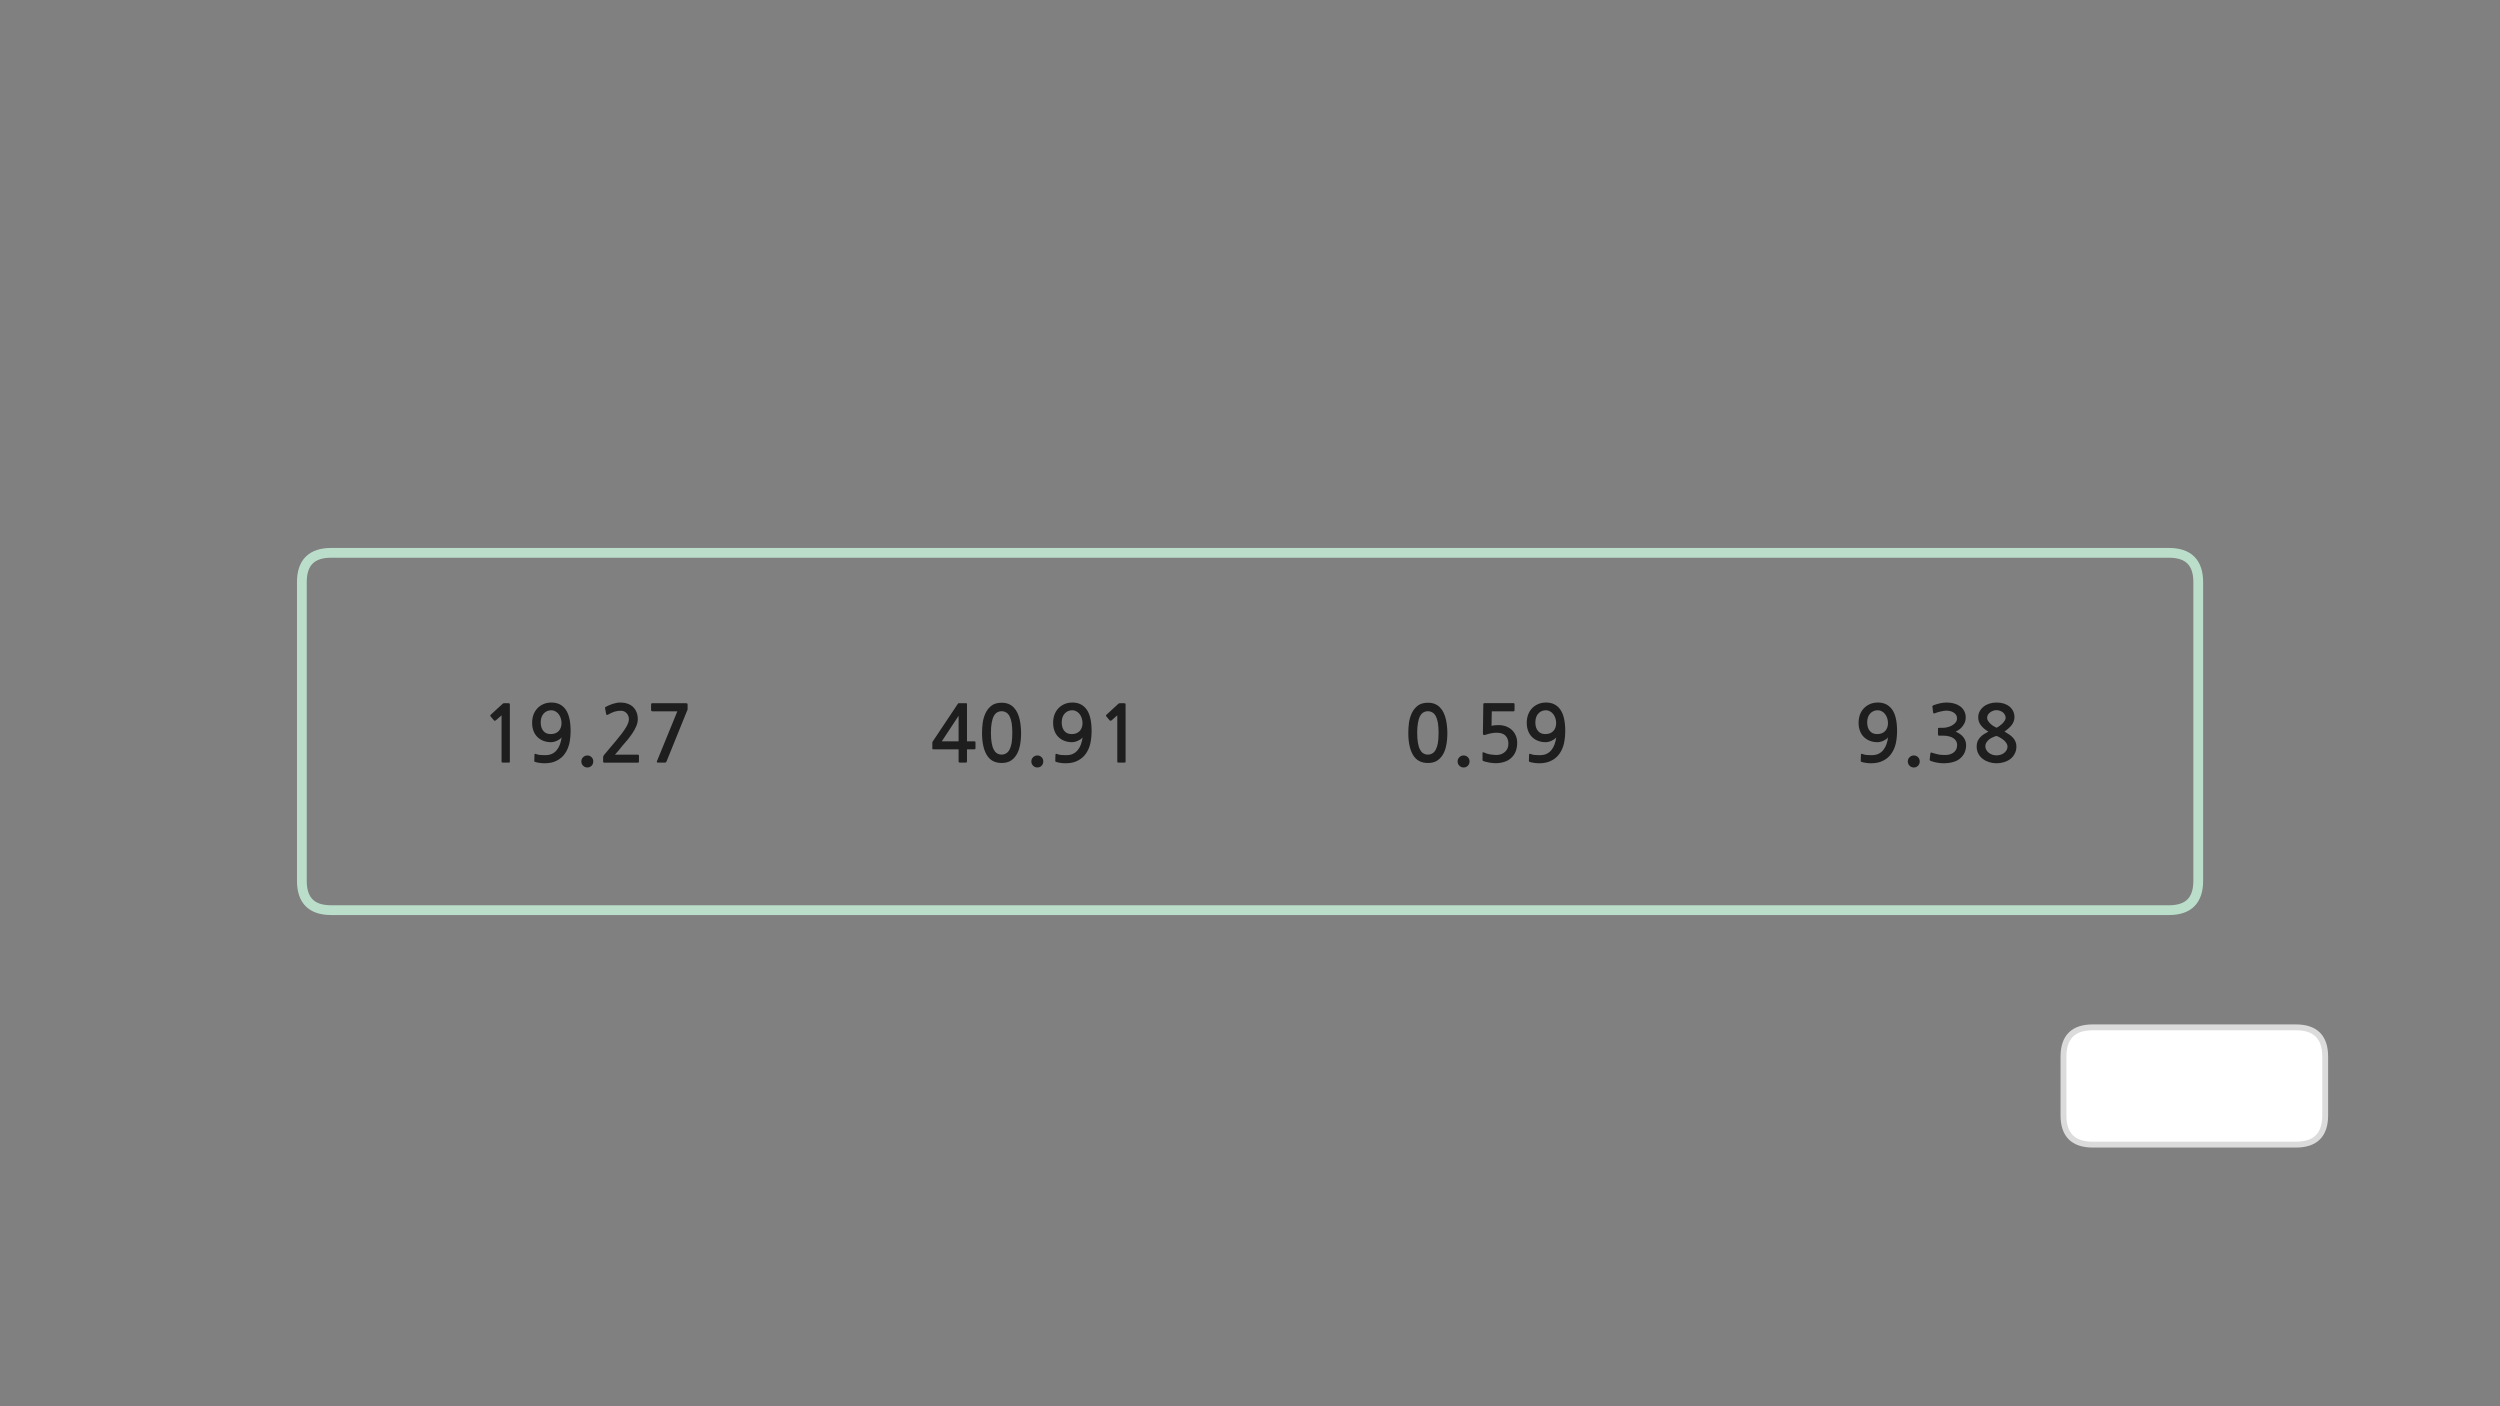 
<svg xmlns="http://www.w3.org/2000/svg" version="1.1" xmlns:xlink="http://www.w3.org/1999/xlink" preserveAspectRatio="none" x="0px" y="0px" width="1280px" height="720px" viewBox="0 0 1280 720">
<rect x="0" y="0" width="1280" height="720" fill="#808080" stroke="none"/>
<defs>
<g id="Layer0_0_FILL">
<path fill="#FFFFFF" stroke="none" d="
M 1190.5 541
Q 1190.5 526 1175.5 526
L 1071.5 526
Q 1056.5 526 1056.5 541
L 1056.5 571.05
Q 1056.5 586.05 1071.5 586.05
L 1175.5 586.05
Q 1190.5 586.05 1190.5 571.05
L 1190.5 541 Z"/>

<path fill="#1E1E1E" stroke="none" d="
M 1022.2 359.7
Q 1020.25 359.7 1018.55 360.25 1016.85 360.8 1015.6 361.8 1014.35 362.8 1013.6 364.2 1012.85 365.6 1012.85 367.3 1012.85 369.6 1014.25 371.4 1015.65 373.2 1018.05 374.6 1016.85 375.2 1015.75 375.9 1014.65 376.6 1013.85 377.5 1013.05 378.4 1012.5 379.55 1012.05 380.7 1012.05 382.2 1012.05 384.35 1012.95 385.95 1013.85 387.6 1015.3 388.65 1016.75 389.7 1018.55 390.25 1020.4 390.8 1022.2 390.8 1024.15 390.8 1025.95 390.25 1027.85 389.7 1029.25 388.65 1030.65 387.6 1031.5 385.95 1032.4 384.35 1032.4 382.2 1032.4 380.8 1031.95 379.8 1031.55 378.75 1030.75 377.85 1029.95 376.95 1028.85 376.15 1027.7 375.4 1026.3 374.55 1028.9 372.75 1030.15 371 1031.4 369.2 1031.4 367.2 1031.4 365.45 1030.7 364.05 1030 362.65 1028.8 361.7 1027.6 360.75 1025.9 360.2 1024.2 359.7 1022.2 359.7
M 1020.5 363.9
Q 1021.35 363.6 1022.2 363.6 1023.15 363.6 1024 363.95 1024.85 364.2 1025.5 364.75 1026.15 365.3 1026.5 366 1026.9 366.7 1026.9 367.5 1026.9 368.2 1026.4 369 1025.9 369.8 1025.15 370.55 1024.4 371.25 1023.6 371.8 1022.85 372.35 1022.2 372.6 1021.7 372.4 1020.9 371.9 1020.1 371.45 1019.3 370.75 1018.55 370.05 1018 369.25 1017.4 368.45 1017.4 367.6 1017.4 366.65 1017.85 365.9 1018.3 365.2 1019 364.7 1019.65 364.2 1020.5 363.9
M 1024.2 377.75
Q 1025.2 378.35 1026.05 379.05 1026.85 379.8 1027.35 380.6 1027.85 381.45 1027.85 382.2 1027.85 383.25 1027.35 384.1 1026.85 384.95 1026.05 385.55 1025.25 386.15 1024.25 386.45 1023.2 386.75 1022.2 386.75 1021.25 386.75 1020.2 386.45 1019.2 386.1 1018.35 385.5 1017.55 384.9 1017.05 384.05 1016.5 383.2 1016.5 382.2 1016.5 380.95 1017.1 380.05 1017.7 379.15 1018.55 378.5 1019.4 377.85 1020.45 377.45 1021.4 377 1022.2 376.8 1023.2 377.15 1024.2 377.75
M 998.35 364.05
Q 999.3 364.25 1000.15 364.75 1000.95 365.2 1001.5 366 1002 366.75 1002 367.75 1002 369.1 1001.2 370 1000.4 370.95 999.2 371.55 998.05 372.15 996.8 372.4 995.55 372.65 994.7 372.65
L 992.8 372.65
Q 992.45 372.65 992.35 372.75 992.25 372.8 992.25 373.2
L 992.25 376.15
Q 992.25 376.45 992.35 376.55 992.45 376.65 992.8 376.65
L 994.75 376.65
Q 996.7 376.65 998.05 377.05 999.45 377.4 1000.35 378.1 1001.2 378.75 1001.65 379.6 1002.05 380.45 1002.05 381.4 1002.05 384.05 1000.1 385.4 999.45 385.85 998.7 386.1 997.9 386.4 997.05 386.5 996.2 386.6 995.3 386.55 994.4 386.5 993.6 386.45 992.5 386.35 991.45 386.05 990.4 385.75 989.35 385.45 988.8 385.2 988.6 385.35 988.4 385.45 988.35 385.8
L 988 388.85
Q 987.95 389.2 988.15 389.35 988.3 389.55 988.7 389.65 990.15 390.2 991.9 390.5 993.65 390.8 995.4 390.8 997.7 390.8 999.85 390.2 1002 389.65 1003.5 388.4 1005 387.15 1005.85 385.4 1006.65 383.6 1006.65 381.5 1006.65 379.3 1005.3 377.5 1003.95 375.75 1001.3 374.6 1002.4 374.1 1003.35 373.35 1004.3 372.6 1005 371.6 1005.7 370.65 1006.1 369.6 1006.45 368.5 1006.45 367.4 1006.45 365.4 1005.6 363.9 1004.75 362.4 1003.4 361.5 1002.1 360.6 1000.35 360.15 998.6 359.7 996.8 359.7 995.1 359.7 993.45 360.05 991.75 360.45 990 361.05 989.6 361.25 989.45 361.45 989.3 361.6 989.4 361.85
L 989.75 364.8
Q 989.85 365.15 990.05 365.25 990.25 365.35 990.75 365.15 991.35 364.9 992.15 364.65 992.95 364.4 993.75 364.25 994.55 364.05 995.3 363.95 996 363.85 996.55 363.85 997.4 363.85 998.35 364.05
M 977.7 392.05
Q 978.6 392.95 979.9 392.95 981.15 392.95 982.05 392.05 982.9 391.15 982.9 389.85 982.9 388.55 982.05 387.7 981.15 386.8 979.9 386.8 978.6 386.8 977.7 387.7 976.8 388.55 976.8 389.85 976.8 391.15 977.7 392.05
M 954.25 362.7
Q 952.95 364.1 952.25 366 951.6 367.9 951.6 370.1 951.6 372.4 952.3 374.2 952.95 376 954.25 377.3 955.55 378.6 957.35 379.3 959.1 380 961.25 380 962 380 962.8 379.8 963.6 379.6 964.35 379.25 965.1 378.9 965.75 378.45 966.35 378 966.7 377.5 966.45 379.4 965.85 381.1 965.25 382.75 964.25 384 963.25 385.25 961.8 385.95 960.35 386.65 958.25 386.65 956.85 386.65 955.7 386.55 954.5 386.45 953.45 386 952.9 385.8 952.8 386.35
L 952.7 389.55
Q 952.65 389.95 953 390.05 953.95 390.4 955.35 390.6 956.8 390.8 957.95 390.8 961.65 390.8 964.2 389.45 966.8 388.15 968.35 385.9 969.95 383.65 970.65 380.65 971.3 377.6 971.3 374.25 971.3 366.8 968.75 363.25 966.2 359.7 961.5 359.7 959.2 359.7 957.4 360.5 955.55 361.3 954.25 362.7
M 957.5 365.35
Q 959.05 363.65 961.45 363.65 962.55 363.65 963.5 364.2 964.45 364.7 965.15 365.6 965.85 366.5 966.25 367.7 966.65 368.9 966.65 370.25 966.65 372.7 965.2 374.3 963.7 375.85 961.1 375.85 958.65 375.85 957.35 374.25 956 372.65 956 369.9 956 367 957.5 365.35
M 798.85 363.25
Q 796.3 359.7 791.6 359.7 789.3 359.7 787.5 360.5 785.65 361.3 784.35 362.7 783.05 364.1 782.35 366 781.7 367.9 781.7 370.1 781.7 372.4 782.4 374.2 783.05 376 784.35 377.3 785.65 378.6 787.45 379.3 789.2 380 791.35 380 792.1 380 792.9 379.8 793.7 379.6 794.45 379.25 795.2 378.9 795.85 378.45 796.45 378 796.8 377.5 796.55 379.4 795.95 381.1 795.35 382.75 794.35 384 793.35 385.25 791.9 385.95 790.45 386.65 788.35 386.65 786.95 386.65 785.8 386.55 784.6 386.45 783.55 386 783 385.8 782.9 386.35
L 782.8 389.55
Q 782.75 389.95 783.1 390.05 784.05 390.4 785.45 390.6 786.9 390.8 788.05 390.8 791.75 390.8 794.3 389.45 796.9 388.15 798.45 385.9 800.05 383.65 800.75 380.65 801.4 377.6 801.4 374.25 801.4 366.8 798.85 363.25
M 796.35 367.7
Q 796.75 368.9 796.75 370.25 796.75 372.7 795.3 374.3 793.8 375.85 791.2 375.85 788.75 375.85 787.45 374.25 786.1 372.65 786.1 369.9 786.1 367 787.6 365.35 789.15 363.65 791.55 363.65 792.65 363.65 793.6 364.2 794.55 364.7 795.25 365.6 795.95 366.5 796.35 367.7
M 759.6 360.15
Q 759.45 360.25 759.45 360.7
L 759.25 375.45
Q 759.25 376.8 760.8 376.15 762.05 375.7 763.45 375.45 764.85 375.15 766.15 375.15 769.45 375.15 770.85 376.7 772.3 378.2 772.3 380.8 772.3 383.5 770.5 385 768.8 386.55 766.1 386.55 765.4 386.55 764.55 386.45 763.75 386.4 762.9 386.25 762.05 386.05 761.25 385.85 760.45 385.6 759.9 385.3 759.05 384.9 759.05 385.6
L 759.05 388.85
Q 759.05 389.15 759.05 389.3 759.1 389.4 759.35 389.6 760 389.9 760.95 390.1 761.85 390.35 762.8 390.5 763.75 390.6 764.55 390.7 765.4 390.75 765.8 390.75 768.1 390.75 770.15 390.1 772.25 389.45 773.65 388.15 776.8 385.35 776.8 380.3 776.8 378.2 776.05 376.55 775.3 374.85 774 373.65 772.7 372.5 770.95 371.85 769.2 371.25 767.2 371.25 765.25 371.25 763.65 371.6
L 763.8 364.2 774.95 364.2
Q 775.2 364.2 775.35 364 775.45 363.85 775.45 363.6
L 775.45 360.55
Q 775.45 360.35 775.35 360.2 775.2 360 774.95 360
L 760.3 360
Q 759.7 360 759.6 360.15
M 566.3 366.35
Q 566.25 366.6 566.4 366.75
L 568.2 368.9
Q 568.35 369.05 568.6 369 568.85 369 569.1 368.85
L 572.05 366.25 572.05 389.95
Q 572.05 390.45 572.6 390.45
L 575.8 390.45
Q 576.3 390.45 576.3 389.95
L 576.3 361.15
Q 576.3 360.35 576.15 360.2 576.05 360.05 575.35 360.05
L 573.25 360.05
Q 573.1 360.05 572.9 360.15 572.7 360.2 572.65 360.3
L 566.5 365.95
Q 566.3 366.15 566.3 366.35
M 747.2 387.7
Q 746.3 388.55 746.3 389.85 746.3 391.15 747.2 392.05 748.1 392.95 749.4 392.95 750.65 392.95 751.55 392.05 752.4 391.15 752.4 389.85 752.4 388.55 751.55 387.7 750.65 386.8 749.4 386.8 748.1 386.8 747.2 387.7
M 722.9 365
Q 721.8 367.3 721.4 370 721.05 372.75 721.05 375.2 721.05 382.55 723.5 386.6 725.95 390.65 731.1 390.65 733.65 390.65 735.5 389.65 737.35 388.55 738.6 386.6 739.85 384.65 740.45 381.75 741.05 378.85 741.05 375.2 741.05 373.55 740.85 371.8 740.7 370 740.3 368.3 739.9 366.6 739.2 365.05 738.5 363.5 737.35 362.3 736.3 361.15 734.7 360.45 733.15 359.8 731.1 359.8 727.9 359.8 725.95 361.25 724 362.75 722.9 365
M 727.1 366.6
Q 727.8 365.3 728.8 364.75 729.8 364.15 731.1 364.15 732.3 364.15 733.35 364.75 734.35 365.3 735.1 366.6 735.8 367.95 736.2 370.05 736.55 372.2 736.55 375.2 736.55 378.3 736.2 380.45 735.8 382.55 735.1 383.85 734.35 385.2 733.35 385.75 732.3 386.35 731.1 386.35 729.8 386.35 728.8 385.75 727.8 385.2 727.1 383.85 726.35 382.55 726 380.45 725.6 378.3 725.6 375.2 725.6 372.2 726 370.05 726.35 367.95 727.1 366.6
M 556.35 363.25
Q 553.8 359.7 549.1 359.7 546.8 359.7 545 360.5 543.15 361.3 541.85 362.7 540.55 364.1 539.85 366 539.2 367.9 539.2 370.1 539.2 372.4 539.9 374.2 540.55 376 541.85 377.3 543.15 378.6 544.95 379.3 546.7 380 548.85 380 549.6 380 550.4 379.8 551.2 379.6 551.95 379.25 552.7 378.9 553.35 378.45 553.95 378 554.3 377.5 554.05 379.4 553.45 381.1 552.85 382.75 551.85 384 550.85 385.25 549.4 385.95 547.95 386.65 545.85 386.65 544.45 386.65 543.3 386.55 542.1 386.45 541.05 386 540.5 385.8 540.4 386.35
L 540.3 389.55
Q 540.25 389.95 540.6 390.05 541.55 390.4 542.95 390.6 544.4 390.8 545.55 390.8 549.25 390.8 551.8 389.45 554.4 388.15 555.95 385.9 557.55 383.65 558.25 380.65 558.9 377.6 558.9 374.25 558.9 366.8 556.35 363.25
M 553.85 367.7
Q 554.25 368.9 554.25 370.25 554.25 372.7 552.8 374.3 551.3 375.85 548.7 375.85 546.25 375.85 544.95 374.25 543.6 372.65 543.6 369.9 543.6 367 545.1 365.35 546.65 363.65 549.05 363.65 550.15 363.65 551.1 364.2 552.05 364.7 552.75 365.6 553.45 366.5 553.85 367.7
M 528.95 392.05
Q 529.85 392.95 531.15 392.95 532.4 392.95 533.3 392.05 534.15 391.15 534.15 389.85 534.15 388.55 533.3 387.7 532.4 386.8 531.15 386.8 529.85 386.8 528.95 387.7 528.05 388.55 528.05 389.85 528.05 391.15 528.95 392.05
M 512.85 359.8
Q 509.65 359.8 507.7 361.25 505.75 362.75 504.65 365 503.55 367.3 503.15 370 502.8 372.75 502.8 375.2 502.8 382.55 505.25 386.6 507.7 390.65 512.85 390.65 515.4 390.65 517.25 389.65 519.1 388.55 520.35 386.6 521.6 384.65 522.2 381.75 522.8 378.85 522.8 375.2 522.8 373.55 522.6 371.8 522.45 370 522.05 368.3 521.65 366.6 520.95 365.05 520.25 363.5 519.1 362.3 518.05 361.15 516.45 360.45 514.9 359.8 512.85 359.8
M 507.75 370.05
Q 508.1 367.95 508.85 366.6 509.55 365.3 510.55 364.75 511.55 364.15 512.85 364.15 514.05 364.15 515.1 364.75 516.1 365.3 516.85 366.6 517.55 367.95 517.95 370.05 518.3 372.2 518.3 375.2 518.3 378.3 517.95 380.45 517.55 382.55 516.85 383.85 516.1 385.2 515.1 385.75 514.05 386.35 512.85 386.35 511.55 386.35 510.55 385.75 509.55 385.2 508.85 383.85 508.1 382.55 507.75 380.45 507.35 378.3 507.35 375.2 507.35 372.2 507.75 370.05
M 477.85 379.2
Q 477.7 379.35 477.55 379.65 477.35 379.95 477.35 380.2
L 477.35 383.2
Q 477.35 383.5 477.5 383.55 477.65 383.65 478 383.65
L 490.8 383.65 490.8 389.75
Q 490.8 390.15 490.95 390.3 491.1 390.45 491.55 390.45
L 494.45 390.45
Q 494.85 390.45 494.95 390.3 495.1 390.2 495.1 389.75
L 495.1 383.65 498.8 383.65
Q 499.15 383.65 499.3 383.55 499.45 383.45 499.45 383.05
L 499.45 380.15
Q 499.45 379.75 499.3 379.65 499.15 379.55 498.8 379.55
L 495.1 379.55 495.1 360.65
Q 495.1 360.3 495.05 360.2 495 360.05 494.7 360.05
L 491.05 360.05
Q 490.65 360.05 490.55 360.15 490.45 360.25 490.25 360.6
L 477.85 379.2
M 490.8 366.5
L 490.8 379.55 482.2 379.55 490.8 366.5
M 351.9 360.2
Q 351.75 360.05 351.05 360.05
L 334.05 360.05
Q 333.35 360.05 333.35 360.7
L 333.35 363.5
Q 333.35 363.85 333.55 364 333.75 364.2 334.05 364.2
L 346.8 364.2 336.35 389.75
Q 336.2 390.2 336.35 390.3 336.5 390.45 337.1 390.45
L 340.35 390.45
Q 340.75 390.45 340.9 390.35 341.05 390.2 341.25 389.9
L 351.8 363.85
Q 352.05 363.55 352.05 363.2
L 352.05 360.8
Q 352.05 360.35 351.9 360.2
M 326.6 390.5
Q 327.15 390.5 327.15 389.8
L 327.15 387
Q 327.15 386.4 326.6 386.4
L 314.85 386.4
Q 315.85 385.25 316.85 384.1 317.85 382.9 318.7 381.8 319.8 380.5 321.2 378.9 322.55 377.25 323.75 375.5 324.95 373.7 325.75 371.85 326.55 370 326.55 368.2 326.55 366.1 325.85 364.5 325.15 362.9 324 361.85 322.85 360.8 321.2 360.25 319.6 359.7 317.65 359.7 315.8 359.7 313.8 360.35 311.85 361 310.35 361.8 309.95 362 309.8 362.25 309.7 362.4 309.8 362.6
L 310.35 365.65
Q 310.45 366 310.75 366.05 311.05 366.05 311.4 365.85 313.2 364.8 314.7 364.35 316.25 363.9 317.9 363.9 319.65 363.9 320.8 365.15 322 366.4 322 368.3 322 370 320.4 372.6 318.8 375.25 315.45 379.2
L 309.35 386.45
Q 309.15 386.75 308.95 387.05 308.8 387.4 308.8 387.7
L 308.8 390
Q 308.8 390.5 309.55 390.5
L 326.6 390.5
M 300.75 392.95
Q 302 392.95 302.9 392.05 303.75 391.15 303.75 389.85 303.75 388.55 302.9 387.7 302 386.8 300.75 386.8 299.45 386.8 298.55 387.7 297.65 388.55 297.65 389.85 297.65 391.15 298.55 392.05 299.45 392.95 300.75 392.95
M 273.1 366
Q 272.45 367.9 272.45 370.1 272.45 372.4 273.15 374.2 273.8 376 275.1 377.3 276.4 378.6 278.2 379.3 279.95 380 282.1 380 282.85 380 283.65 379.8 284.45 379.6 285.2 379.25 285.95 378.9 286.6 378.45 287.2 378 287.55 377.5 287.3 379.4 286.7 381.1 286.1 382.75 285.1 384 284.1 385.25 282.65 385.95 281.2 386.65 279.1 386.65 277.7 386.65 276.55 386.55 275.35 386.45 274.3 386 273.75 385.8 273.65 386.35
L 273.55 389.55
Q 273.5 389.95 273.85 390.05 274.8 390.4 276.2 390.6 277.65 390.8 278.8 390.8 282.5 390.8 285.05 389.45 287.65 388.15 289.2 385.9 290.8 383.65 291.5 380.65 292.15 377.6 292.15 374.25 292.15 366.8 289.6 363.25 287.05 359.7 282.35 359.7 280.05 359.7 278.25 360.5 276.4 361.3 275.1 362.7 273.8 364.1 273.1 366
M 278.35 365.35
Q 279.9 363.65 282.3 363.65 283.4 363.65 284.35 364.2 285.3 364.7 286 365.6 286.7 366.5 287.1 367.7 287.5 368.9 287.5 370.25 287.5 372.7 286.05 374.3 284.55 375.85 281.95 375.85 279.5 375.85 278.2 374.25 276.85 372.65 276.85 369.9 276.85 367 278.35 365.35
M 251.25 365.95
Q 251.05 366.15 251.05 366.35 251 366.6 251.15 366.75
L 252.95 368.9
Q 253.1 369.05 253.35 369 253.6 369 253.85 368.85
L 256.8 366.25 256.8 389.95
Q 256.8 390.45 257.35 390.45
L 260.55 390.45
Q 261.05 390.45 261.05 389.95
L 261.05 361.15
Q 261.05 360.35 260.9 360.2 260.8 360.05 260.1 360.05
L 258 360.05
Q 257.85 360.05 257.65 360.15 257.45 360.2 257.4 360.3
L 251.25 365.95 Z"/>
</g>

<path id="Layer0_0_1_STROKES" stroke="#BBDECB" stroke-width="5" stroke-linejoin="miter" stroke-linecap="butt" stroke-miterlimit="4" fill="none" d="
M 169.55 283.05
L 1110.5 283.05
Q 1125.5 283.05 1125.5 298.05
L 1125.5 451
Q 1125.5 466 1110.5 466
L 169.55 466
Q 154.55 466 154.55 451
L 154.55 298.05
Q 154.55 283.05 169.55 283.05 Z"/>

<path id="Layer0_0_2_STROKES" stroke="#DBDBDB" stroke-width="3" stroke-linejoin="round" stroke-linecap="round" fill="none" d="
M 1175.5 526
Q 1190.5 526 1190.5 541
L 1190.5 571.05
Q 1190.5 586.05 1175.5 586.05
L 1071.5 586.05
Q 1056.5 586.05 1056.5 571.05
L 1056.5 541
Q 1056.5 526 1071.5 526
L 1175.5 526 Z"/>
</defs>

<g transform="matrix( 1, 0, 0, 1, 0,0) ">
<use xlink:href="#Layer0_0_FILL"/>

<use xlink:href="#Layer0_0_1_STROKES"/>

<use xlink:href="#Layer0_0_2_STROKES"/>
</g>
</svg>
